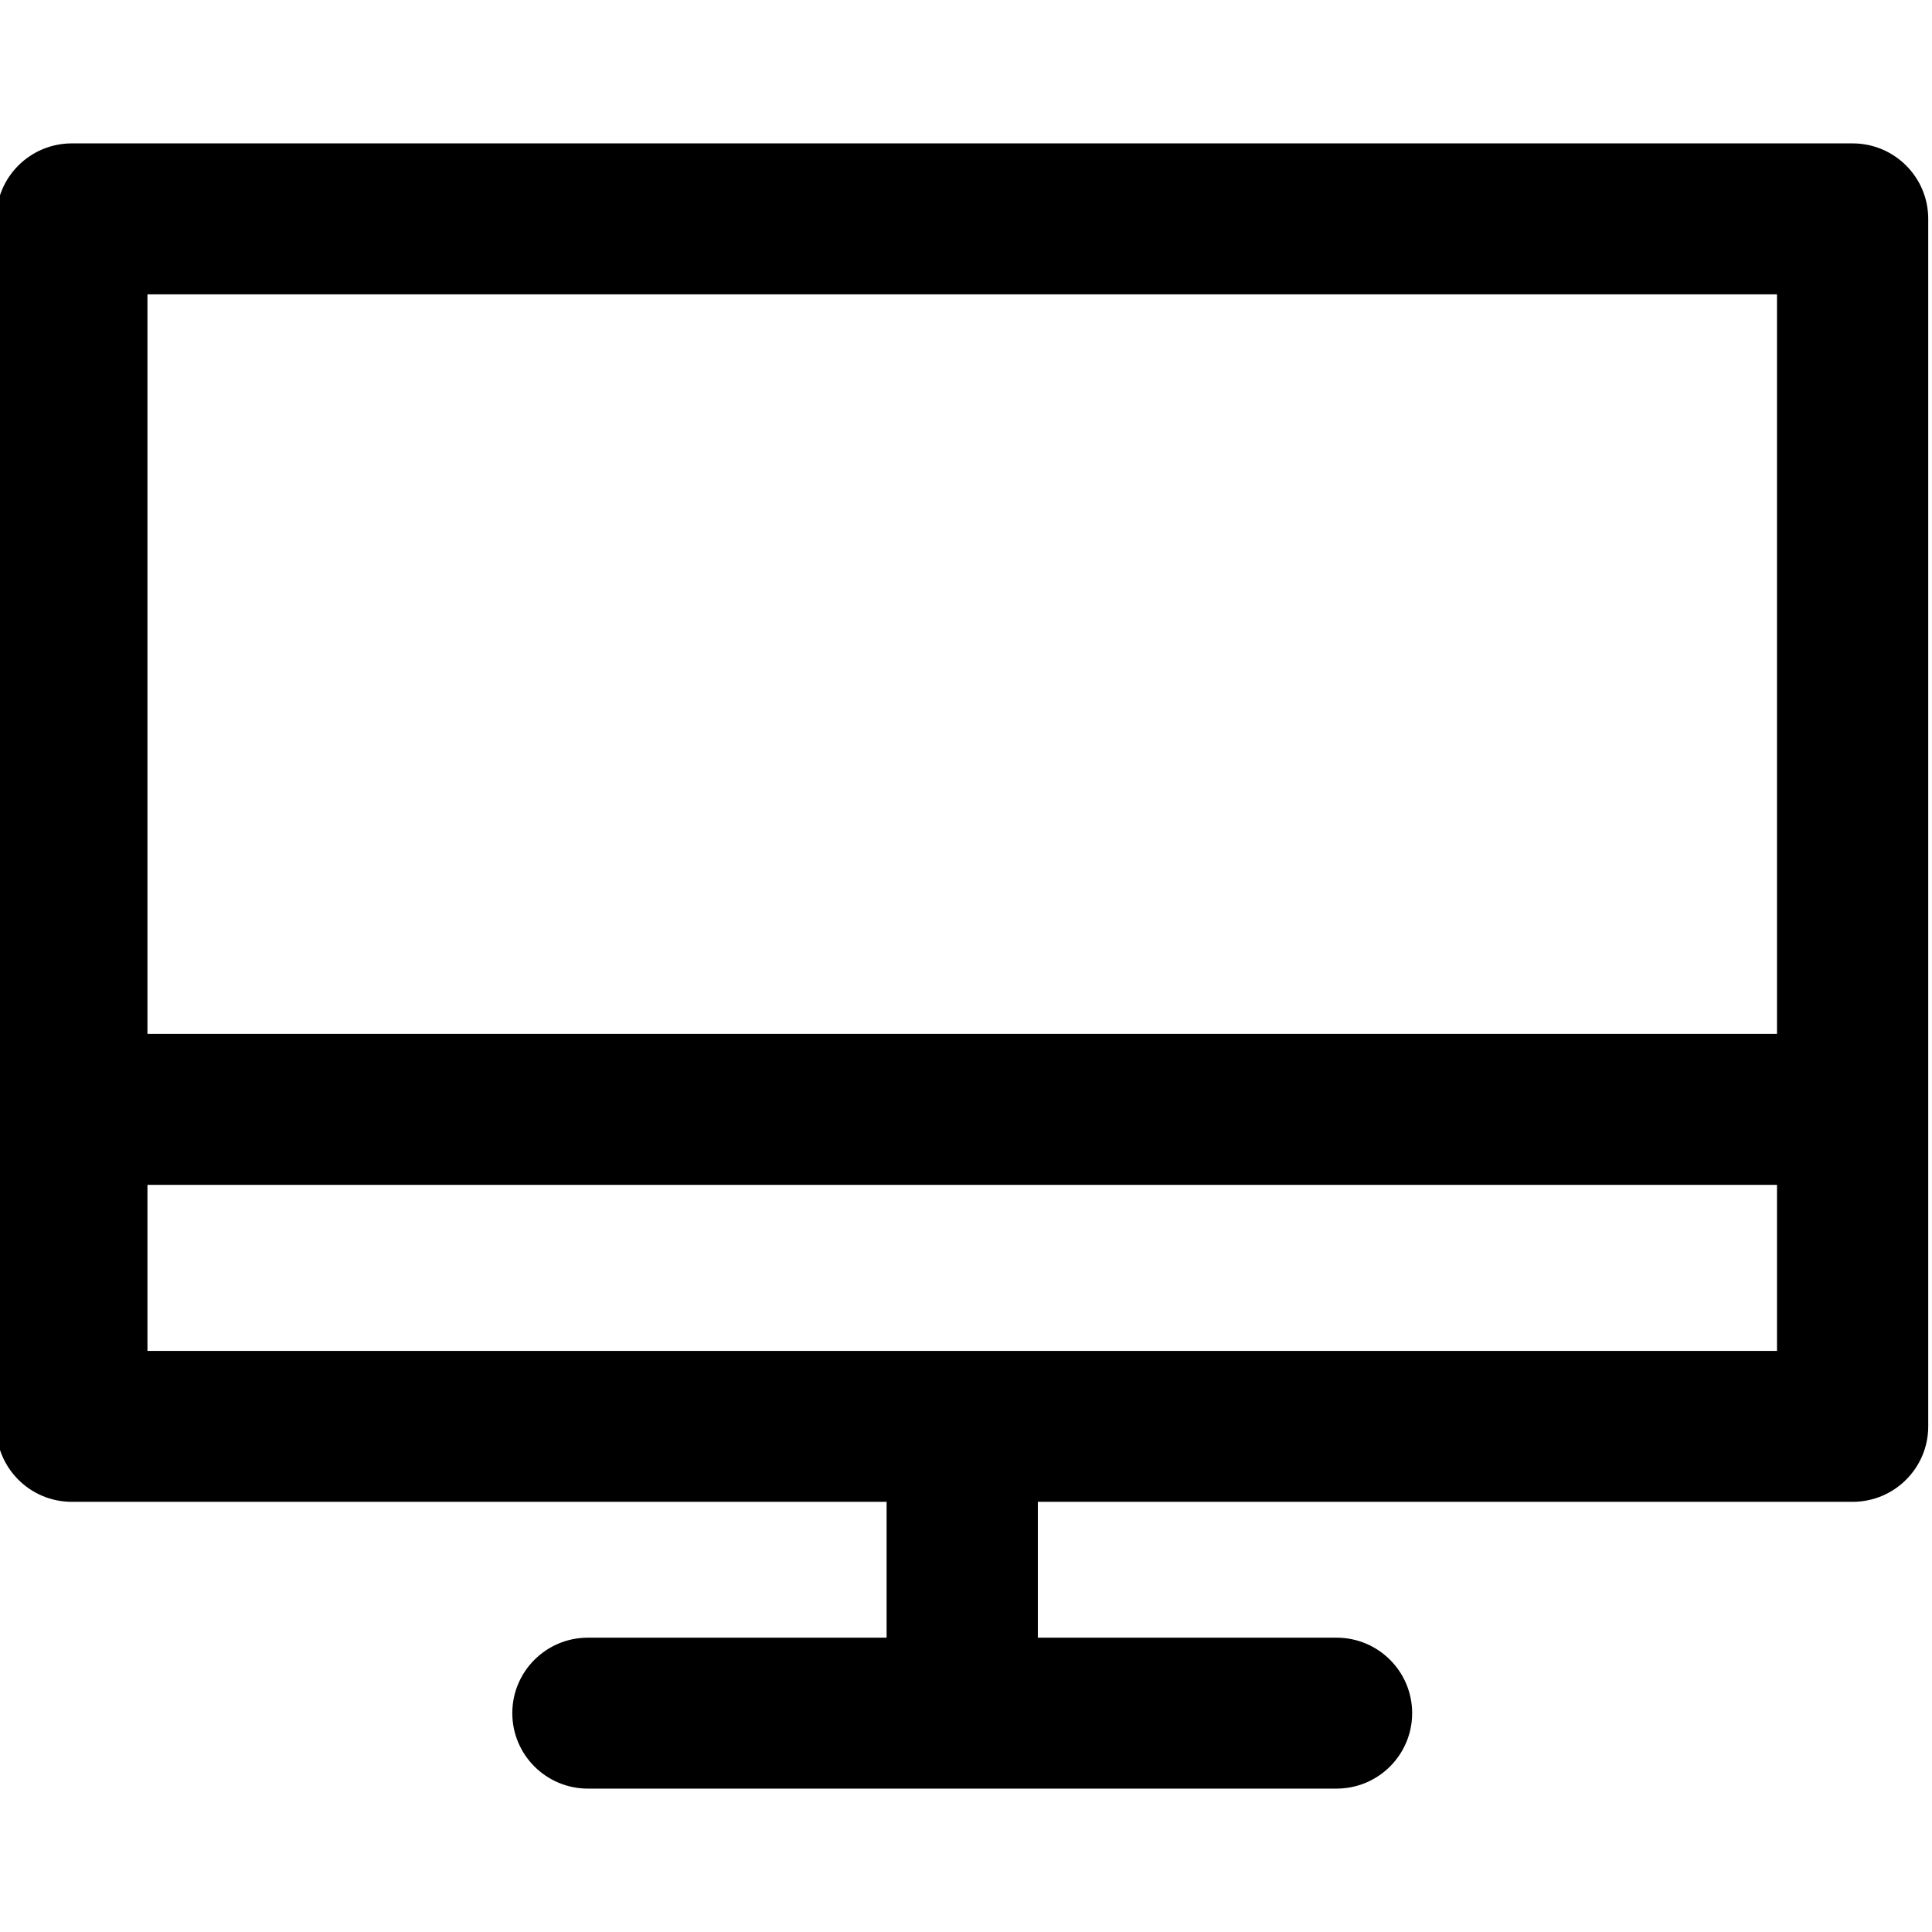 <svg height="511pt" viewBox="1 -37 511.999 511" width="511pt" xmlns="http://www.w3.org/2000/svg"><path d="m491.961.5h-471.922c-11.066 0-20.039 8.953-20.039 20v320c0 11.047 8.973 20 20.039 20h215.922v36h-79.156c-11.066 0-20.039 8.953-20.039 20s8.973 20 20.039 20h198.391c11.066 0 20.039-8.953 20.039-20s-8.973-20-20.039-20h-79.156v-36h215.922c11.066 0 20.039-8.953 20.039-20v-320c0-11.047-8.973-20-20.039-20zm-20.039 320h-431.844v-44h431.844zm0-84h-431.844v-196h431.844zm0 0"/></svg>